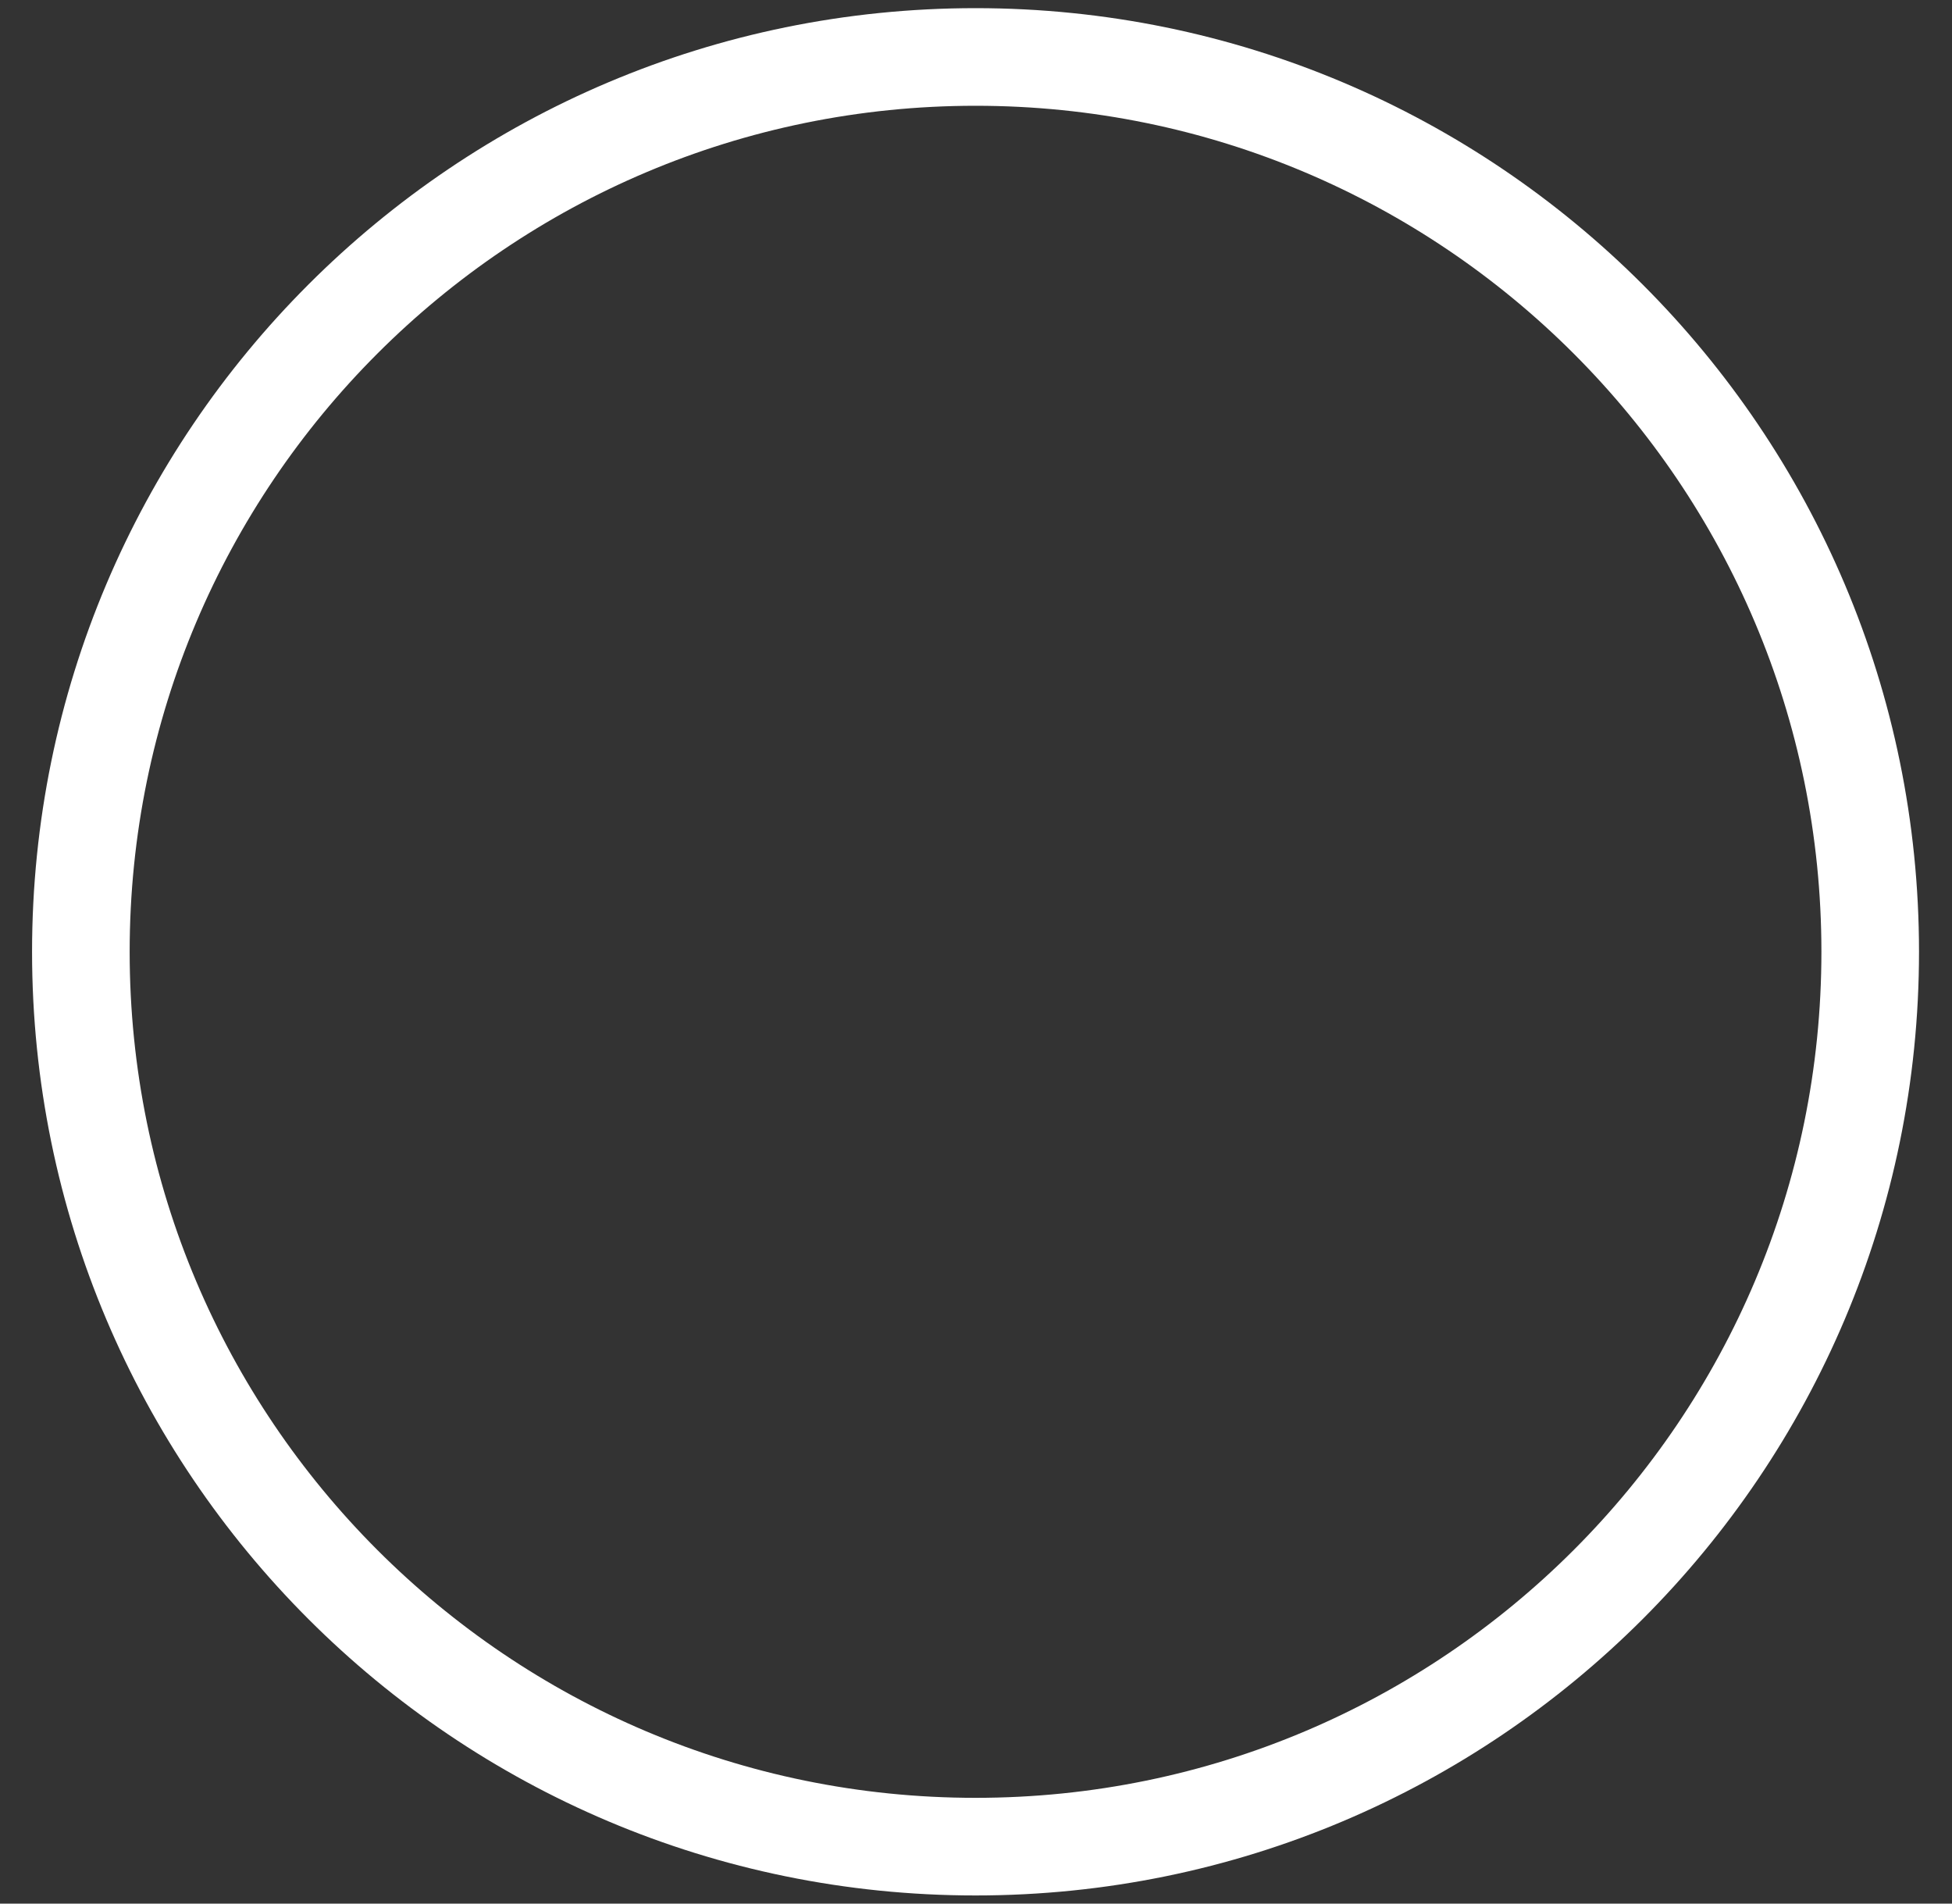 <svg width="40" height="39" viewBox="0 0 40 39" fill="none" xmlns="http://www.w3.org/2000/svg">
<rect x="0" y="0" width="40" height="39" fill="#333333" stroke="none"/>
<path d="M19.991 37.833C30.116 37.833 38.324 29.625 38.324 19.5C38.324 9.375 30.116 1.167 19.991 1.167C9.865 1.167 1.657 9.375 1.657 19.5C1.657 29.625 9.865 37.833 19.991 37.833Z" stroke="white" stroke-width="2" stroke-linecap="round" stroke-linejoin="round"/>
</svg>
